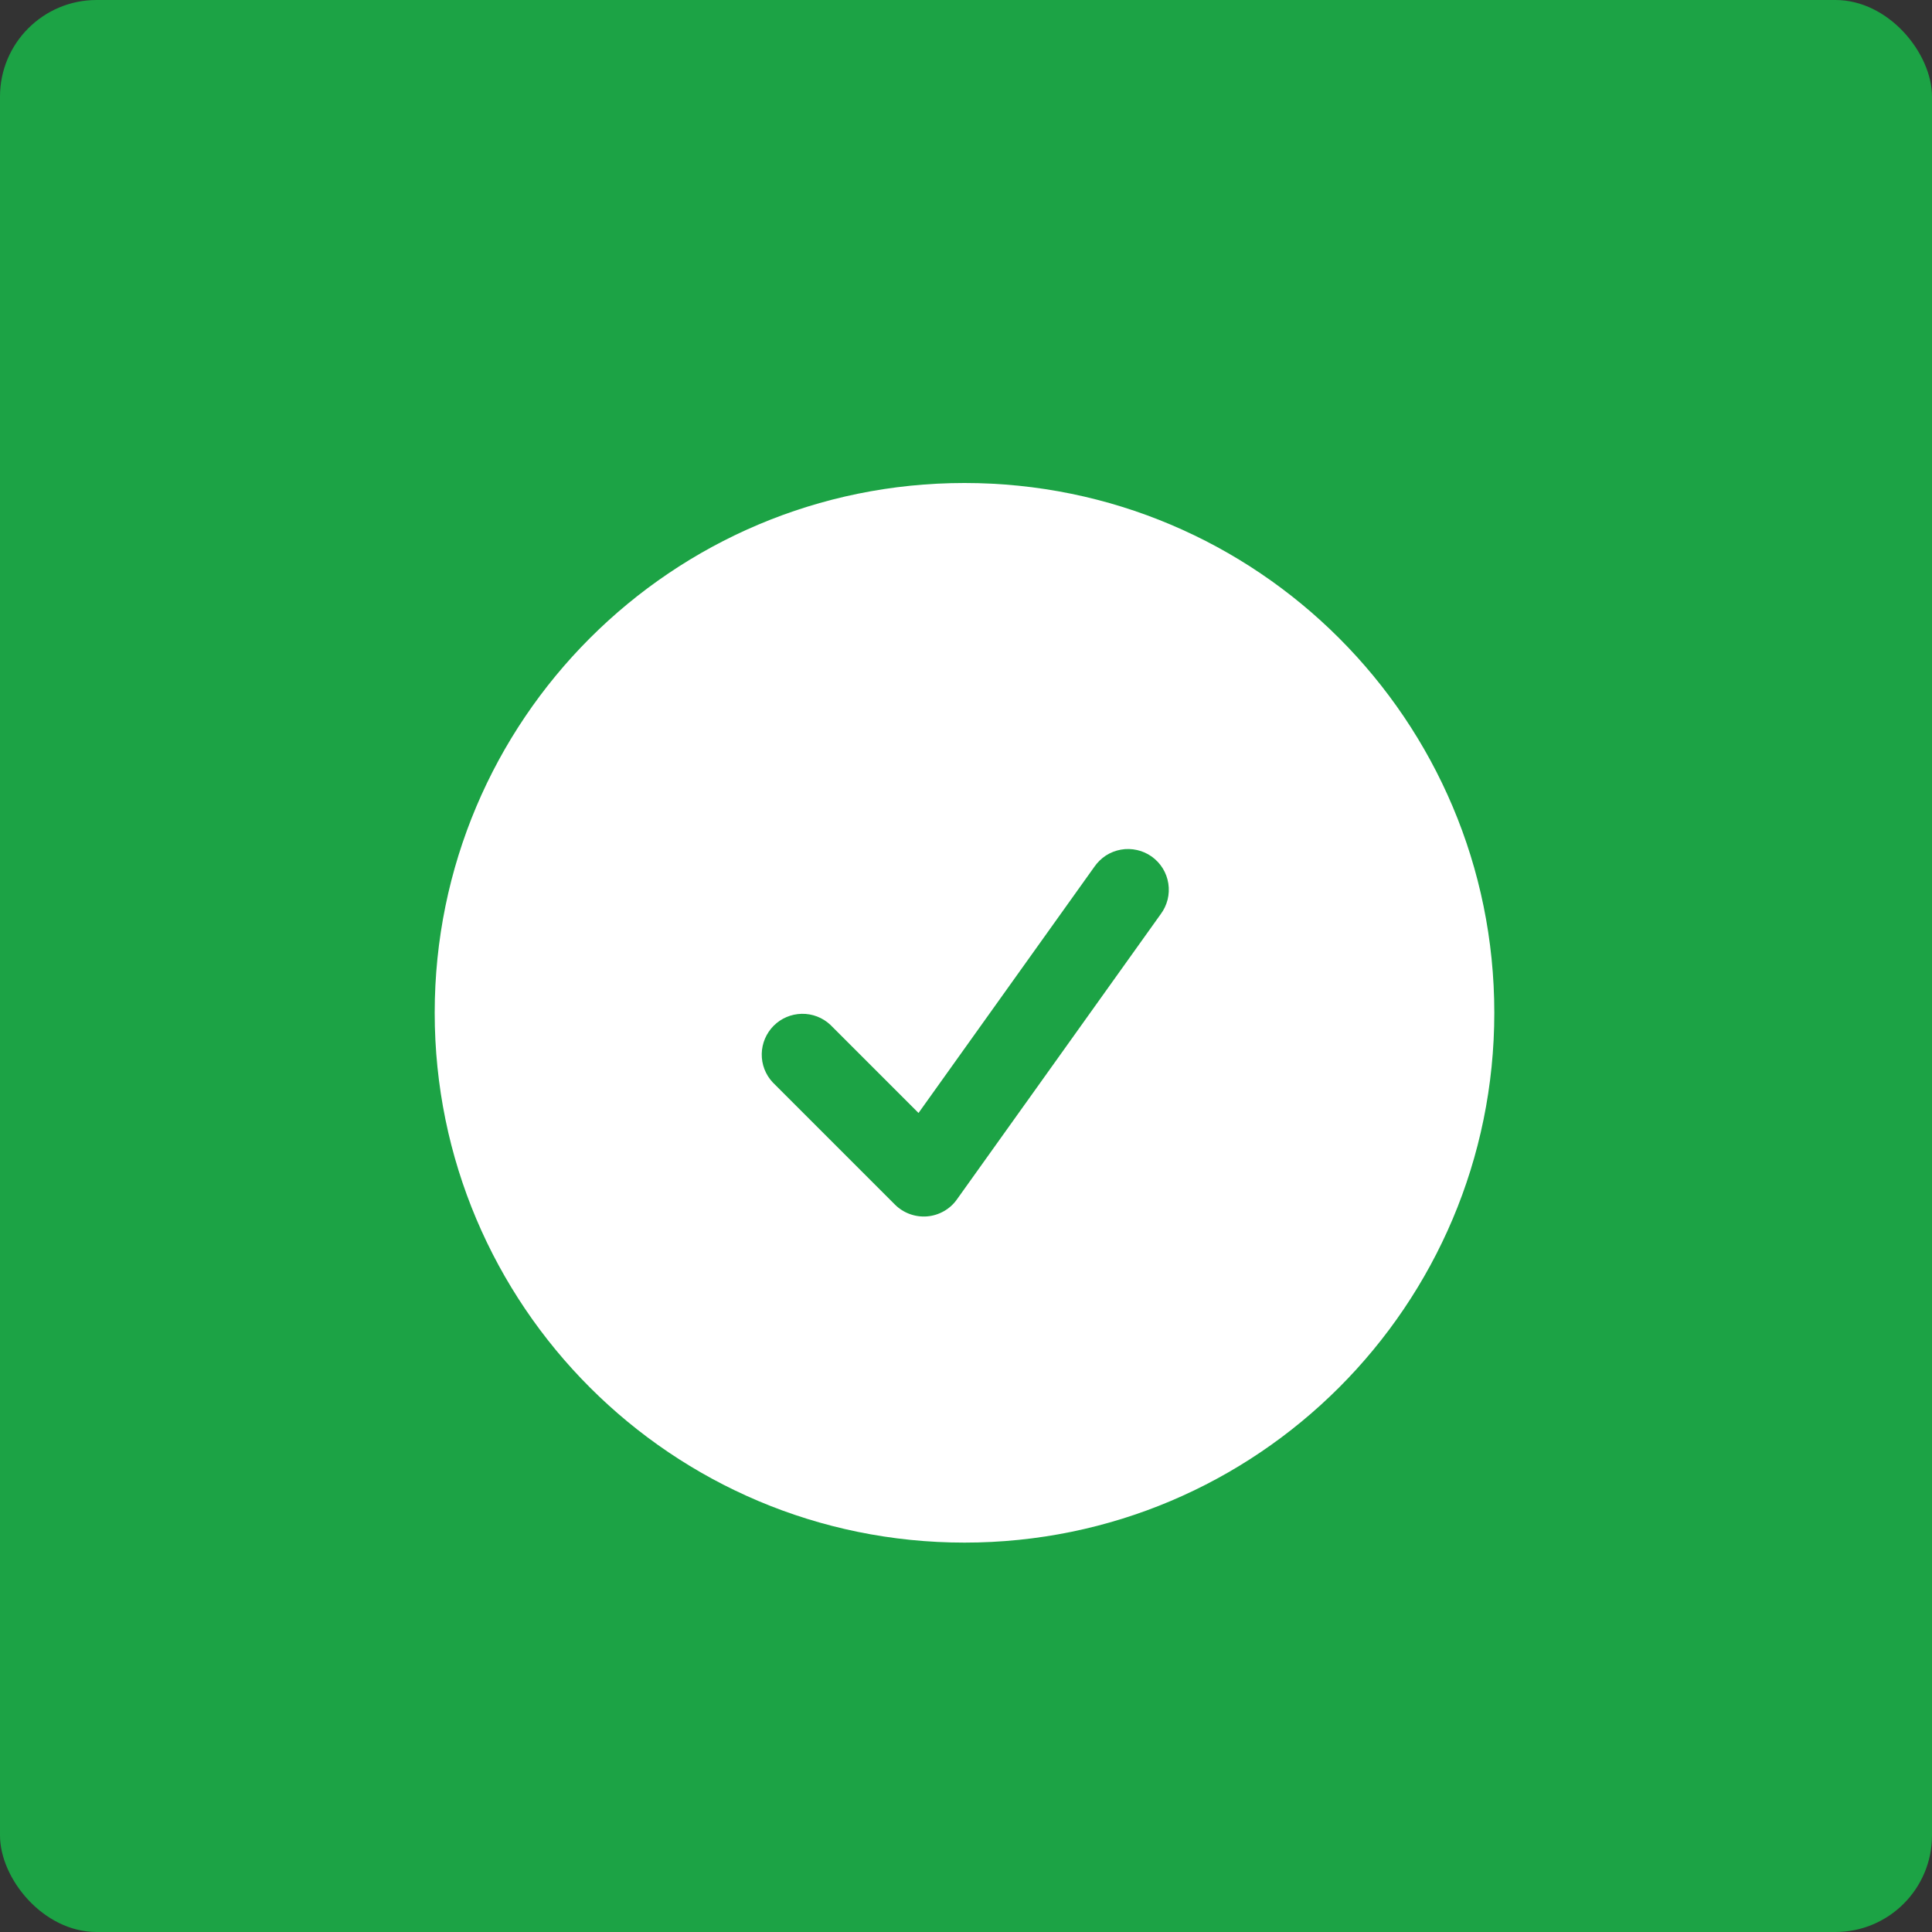<svg width="40" height="40" viewBox="0 0 40 40" fill="none" xmlns="http://www.w3.org/2000/svg">
<rect x="0" y="0" width="40" height="40" fill="#333333" stroke="none"/>
<rect width="40" height="40" rx="2" fill="#1CA345"/>
<path fill-rule="evenodd" clip-rule="evenodd" d="M9 20.969C9 14.911 13.911 10 19.969 10C26.027 10 30.938 14.911 30.938 20.969C30.938 27.027 26.027 31.938 19.969 31.938C13.911 31.938 9 27.027 9 20.969ZM24.03 18.928C24.098 18.838 24.146 18.735 24.174 18.626C24.201 18.517 24.206 18.404 24.189 18.293C24.172 18.182 24.133 18.075 24.074 17.979C24.015 17.884 23.937 17.8 23.846 17.735C23.754 17.67 23.651 17.623 23.541 17.599C23.431 17.574 23.318 17.571 23.207 17.591C23.096 17.611 22.991 17.652 22.896 17.713C22.802 17.775 22.721 17.854 22.657 17.947L19.017 23.043L17.19 21.216C17.03 21.067 16.819 20.986 16.6 20.99C16.381 20.994 16.173 21.082 16.018 21.237C15.864 21.392 15.775 21.6 15.771 21.819C15.767 22.037 15.848 22.249 15.998 22.409L18.529 24.94C18.615 25.026 18.72 25.093 18.835 25.135C18.95 25.177 19.073 25.194 19.195 25.184C19.317 25.174 19.435 25.137 19.541 25.077C19.648 25.017 19.74 24.934 19.811 24.834L24.03 18.928Z" fill="white"/>
</svg>
